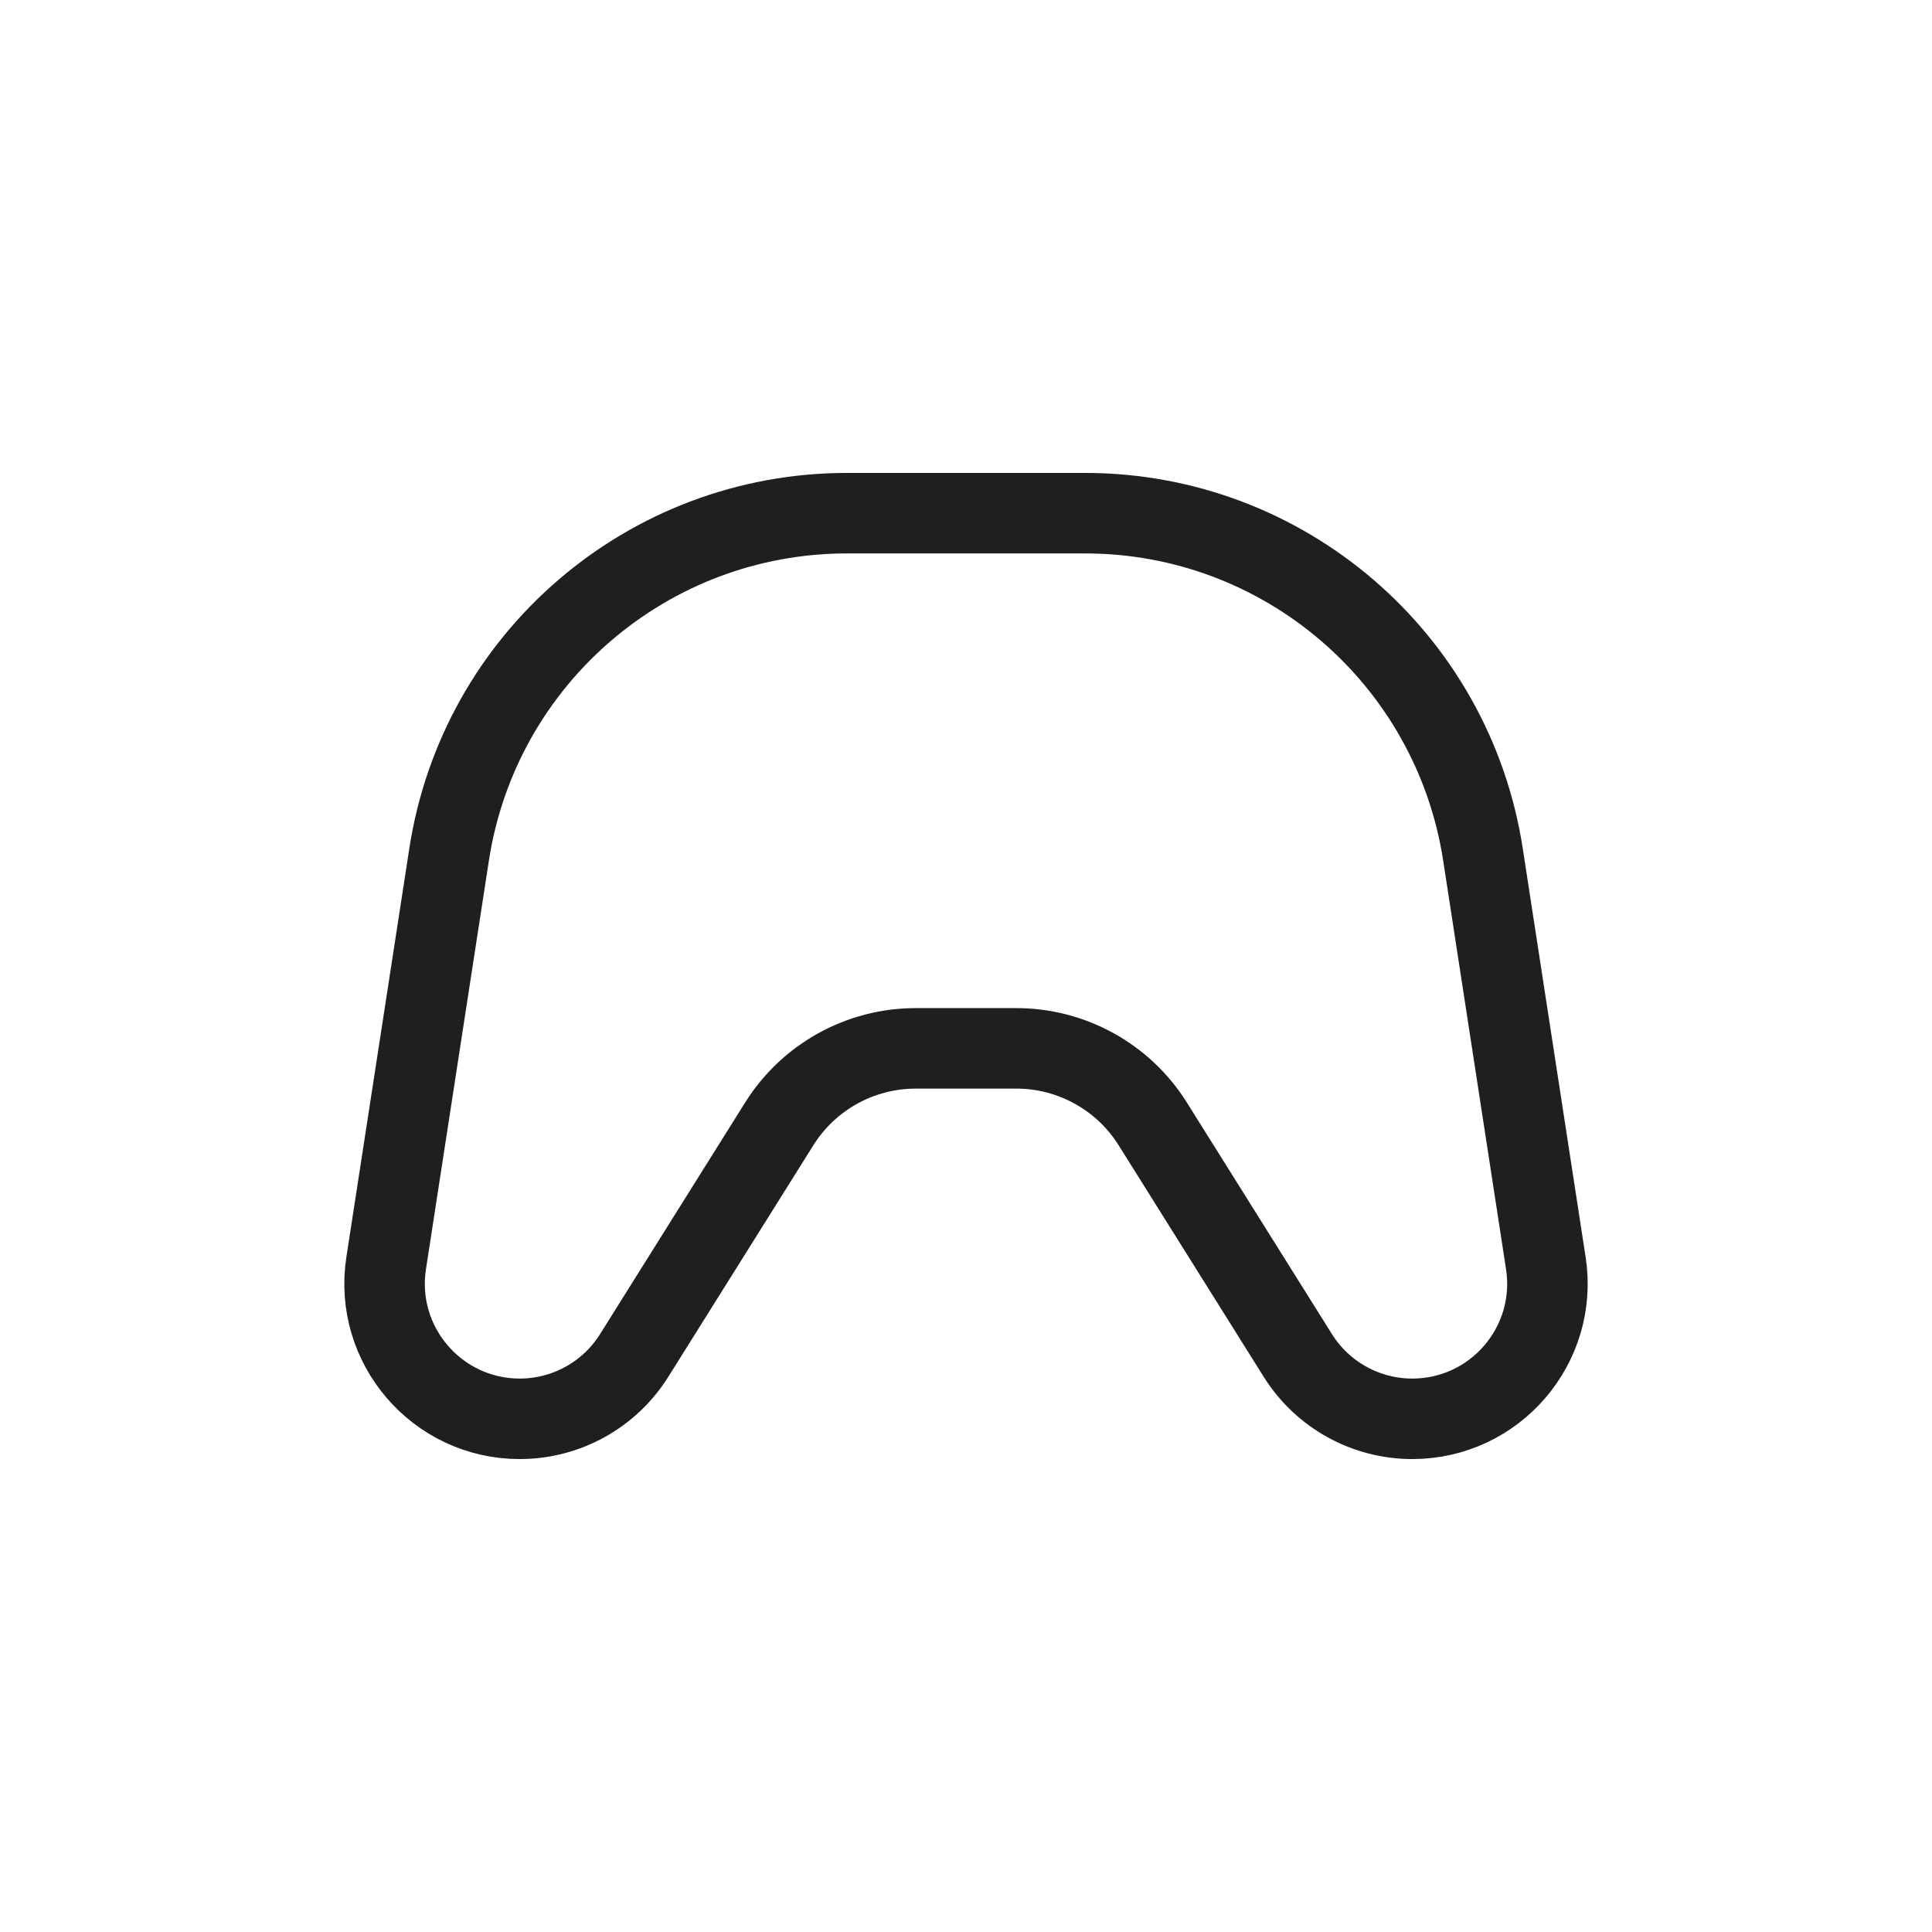<svg xmlns="http://www.w3.org/2000/svg" width="24" height="24" viewBox="0 0 24 24" fill="none">
  <path d="M19.203 15.692L18.422 10.615C18.046 8.176 15.947 6.375 13.48 6.375L10.52 6.375C8.053 6.375 5.954 8.176 5.579 10.615L4.797 15.692C4.641 16.708 5.428 17.625 6.456 17.625C7.034 17.625 7.571 17.328 7.878 16.838L9.681 13.96C10.047 13.377 10.687 13.023 11.376 13.023L12.624 13.023C13.313 13.023 13.953 13.377 14.319 13.96L16.122 16.838C16.429 17.328 16.966 17.625 17.544 17.625C18.573 17.625 19.359 16.708 19.203 15.692Z" stroke="#1F1F1F" stroke-linecap="round" stroke-linejoin="round"/>
</svg>